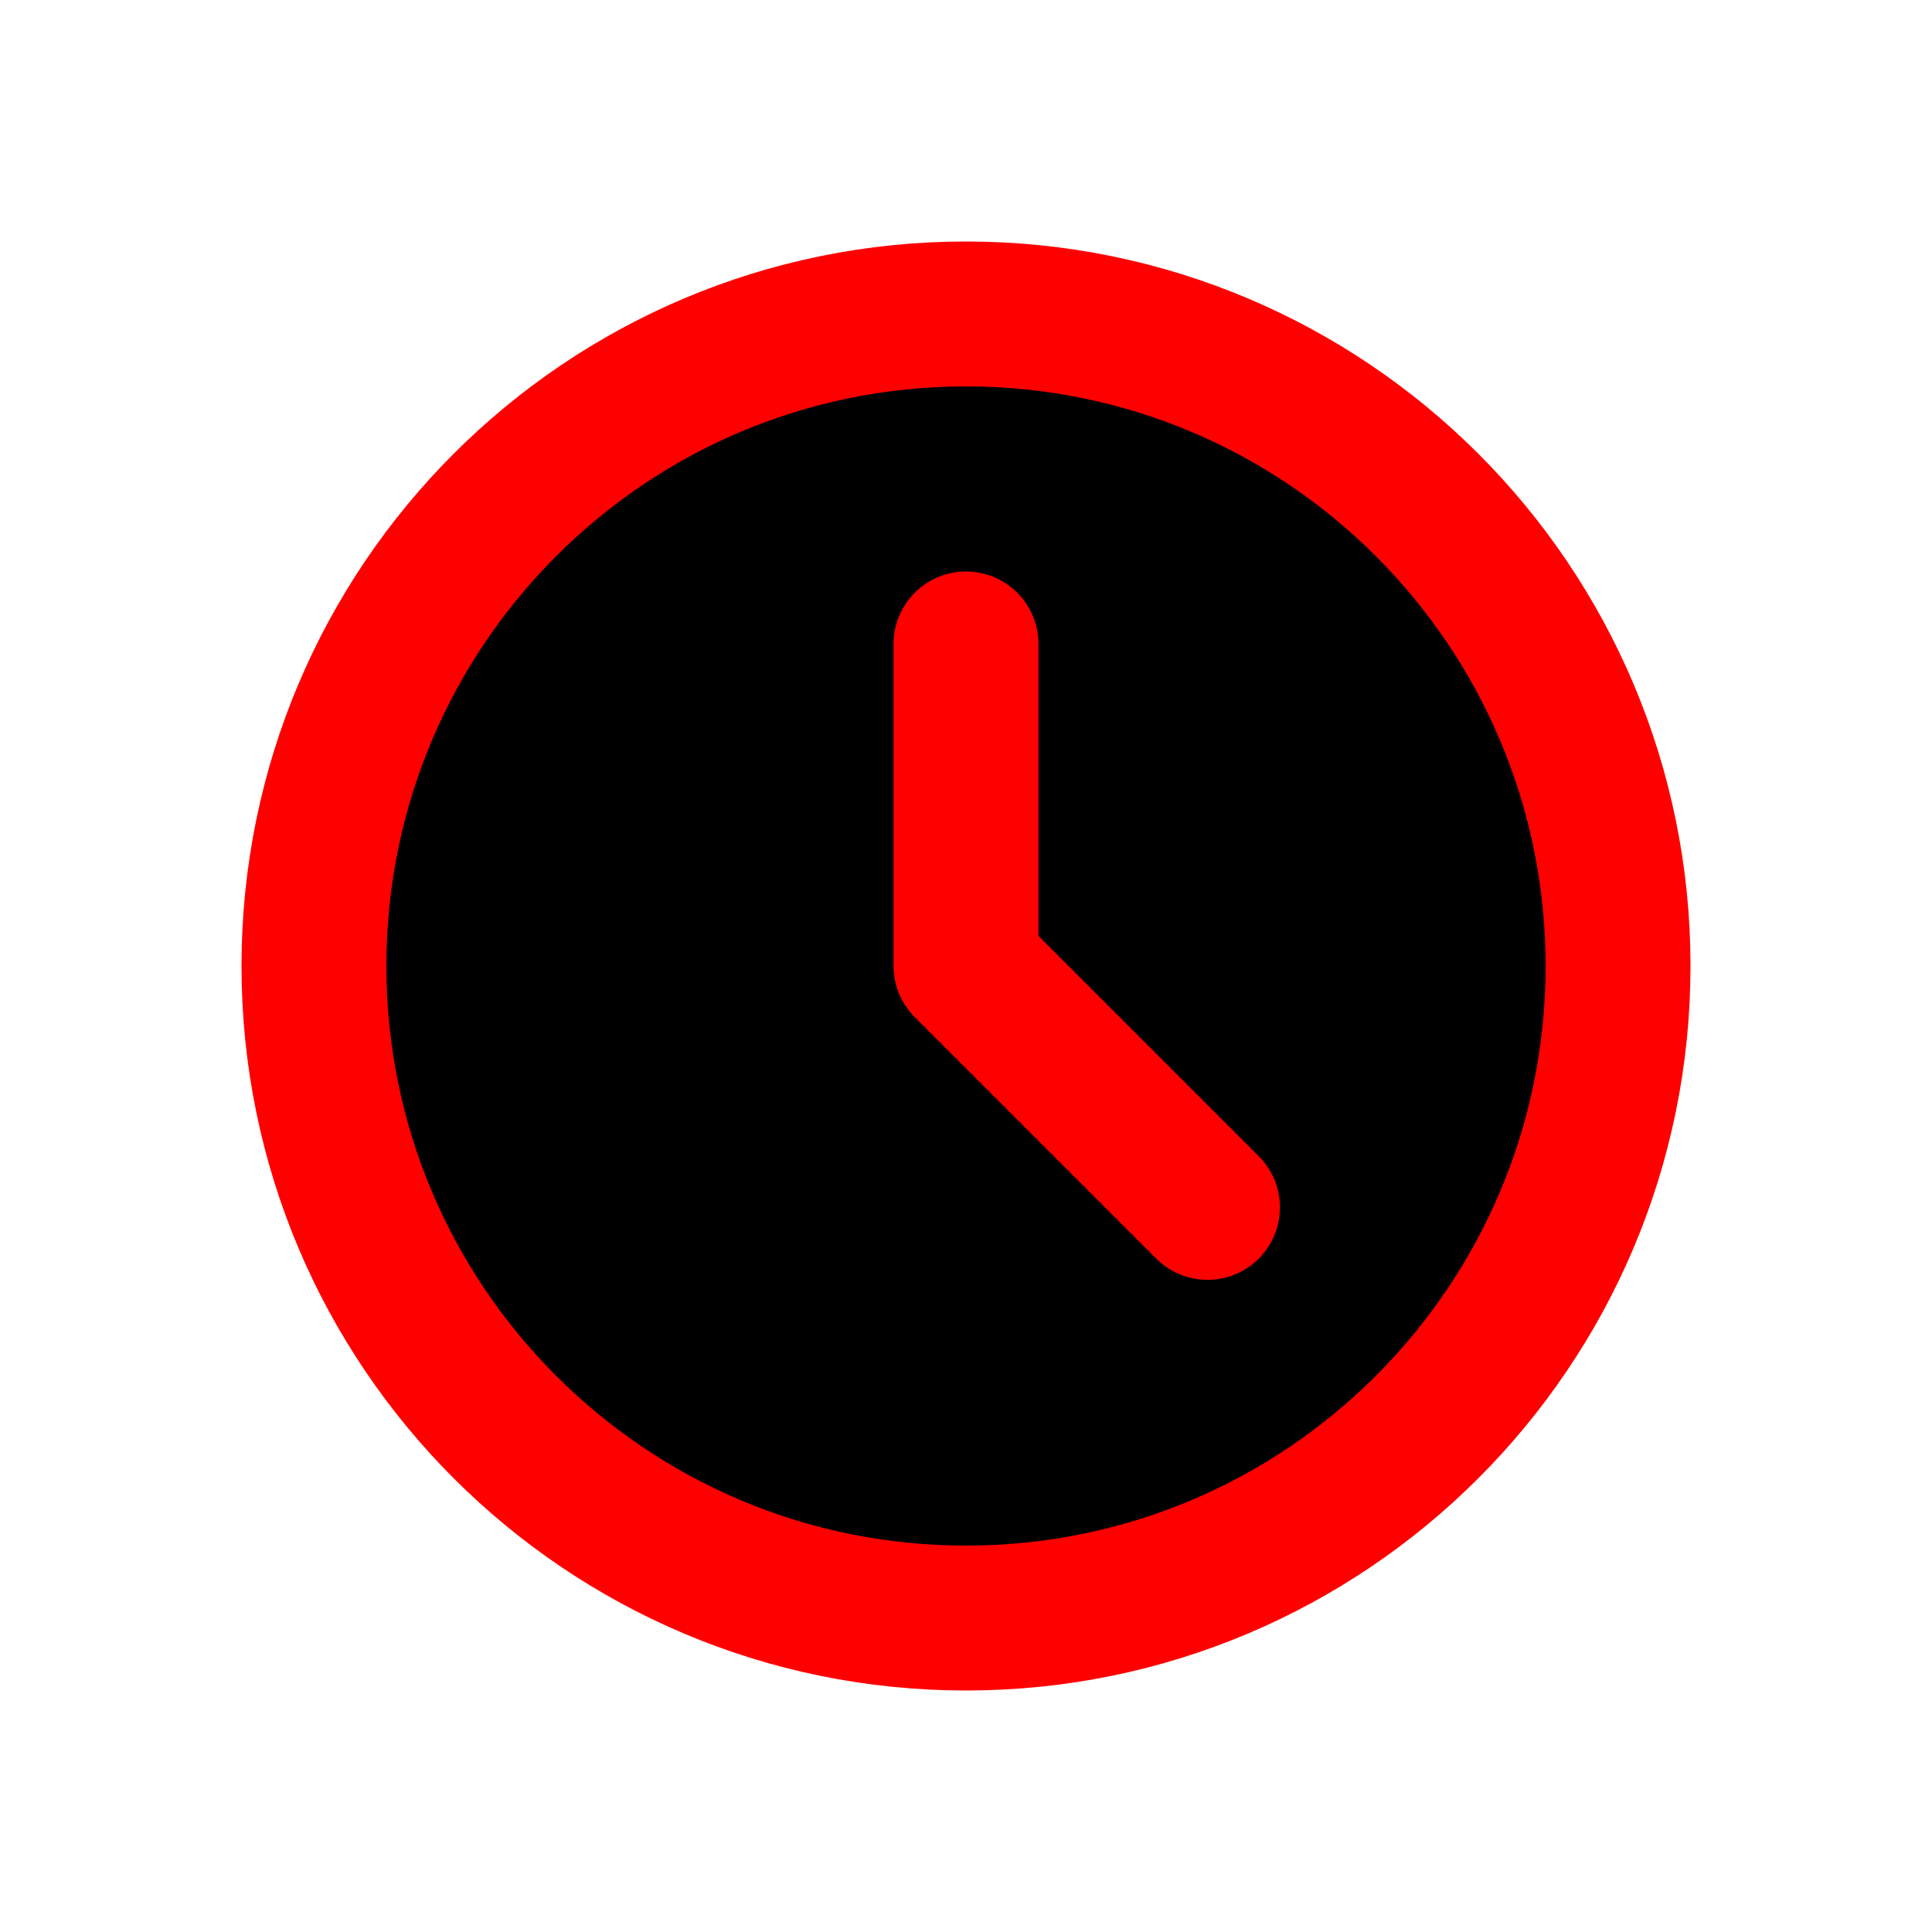 <svg width="20" height="20" viewBox="0 0 20 20" xmlns="http://www.w3.org/2000/svg" stroke="red">
<g clip-path="url(#clip0_231_1419)">
<path d="M16.75 10C16.75 13.728 13.728 16.75 10 16.75C6.272 16.75 3.25 13.728 3.25 10C3.25 6.272 6.272 3.25 10 3.25C13.728 3.25 16.75 6.272 16.75 10Z" stroke-width="1.5" stroke-miterlimit="10"/>
<path d="M10 6.666V9.999L12.5 12.499" stroke-width="1.5" stroke-linecap="round" stroke-linejoin="round"/>
</g>
<defs>
<clipPath id="clip0_231_1419">
<rect width="20" height="20"/>
</clipPath>
</defs>
</svg>
